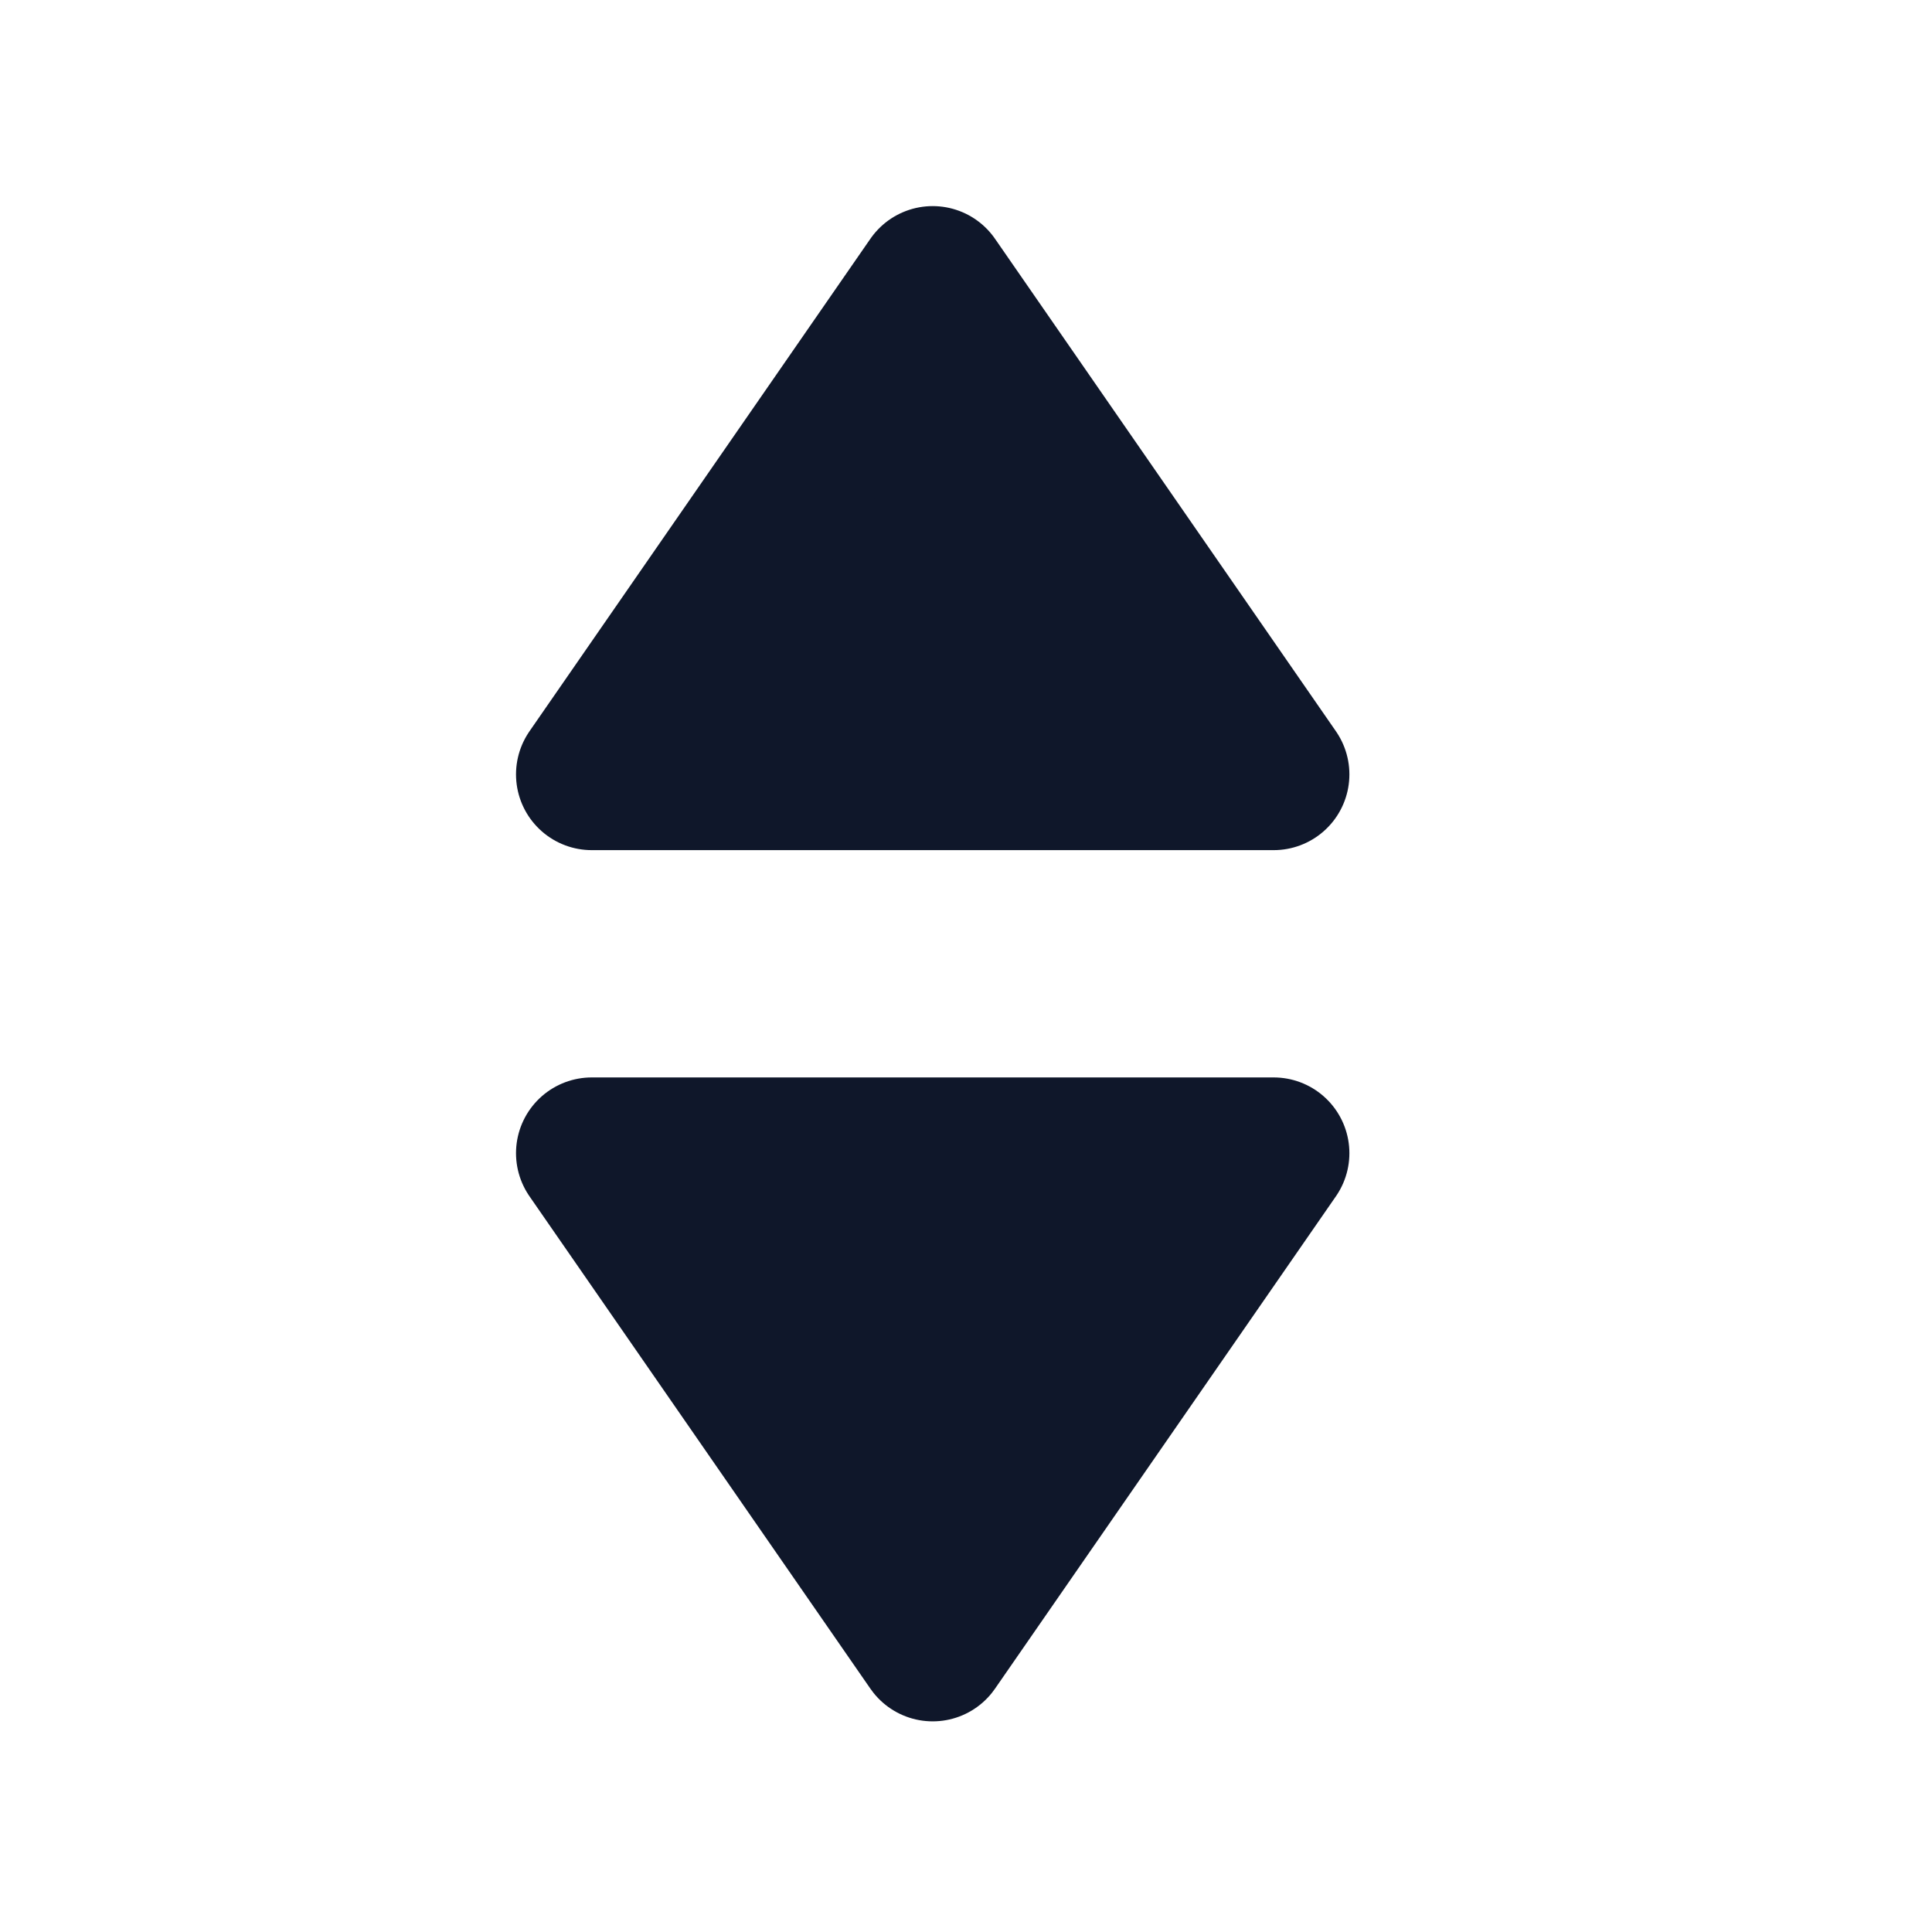 <svg width="17" height="17" viewBox="0 0 17 17" fill="none" xmlns="http://www.w3.org/2000/svg">
<path d="M8.207 14.48L5.207 10.147H11.207L8.207 14.48Z" fill="#0F172A" stroke="#0F172A" stroke-width="1.333" stroke-linejoin="round"/>
<path d="M8.207 2.48L5.207 6.814H11.207L8.207 2.48Z" fill="#0F172A" stroke="#0F172A" stroke-width="1.333" stroke-linejoin="round"/>
</svg>
